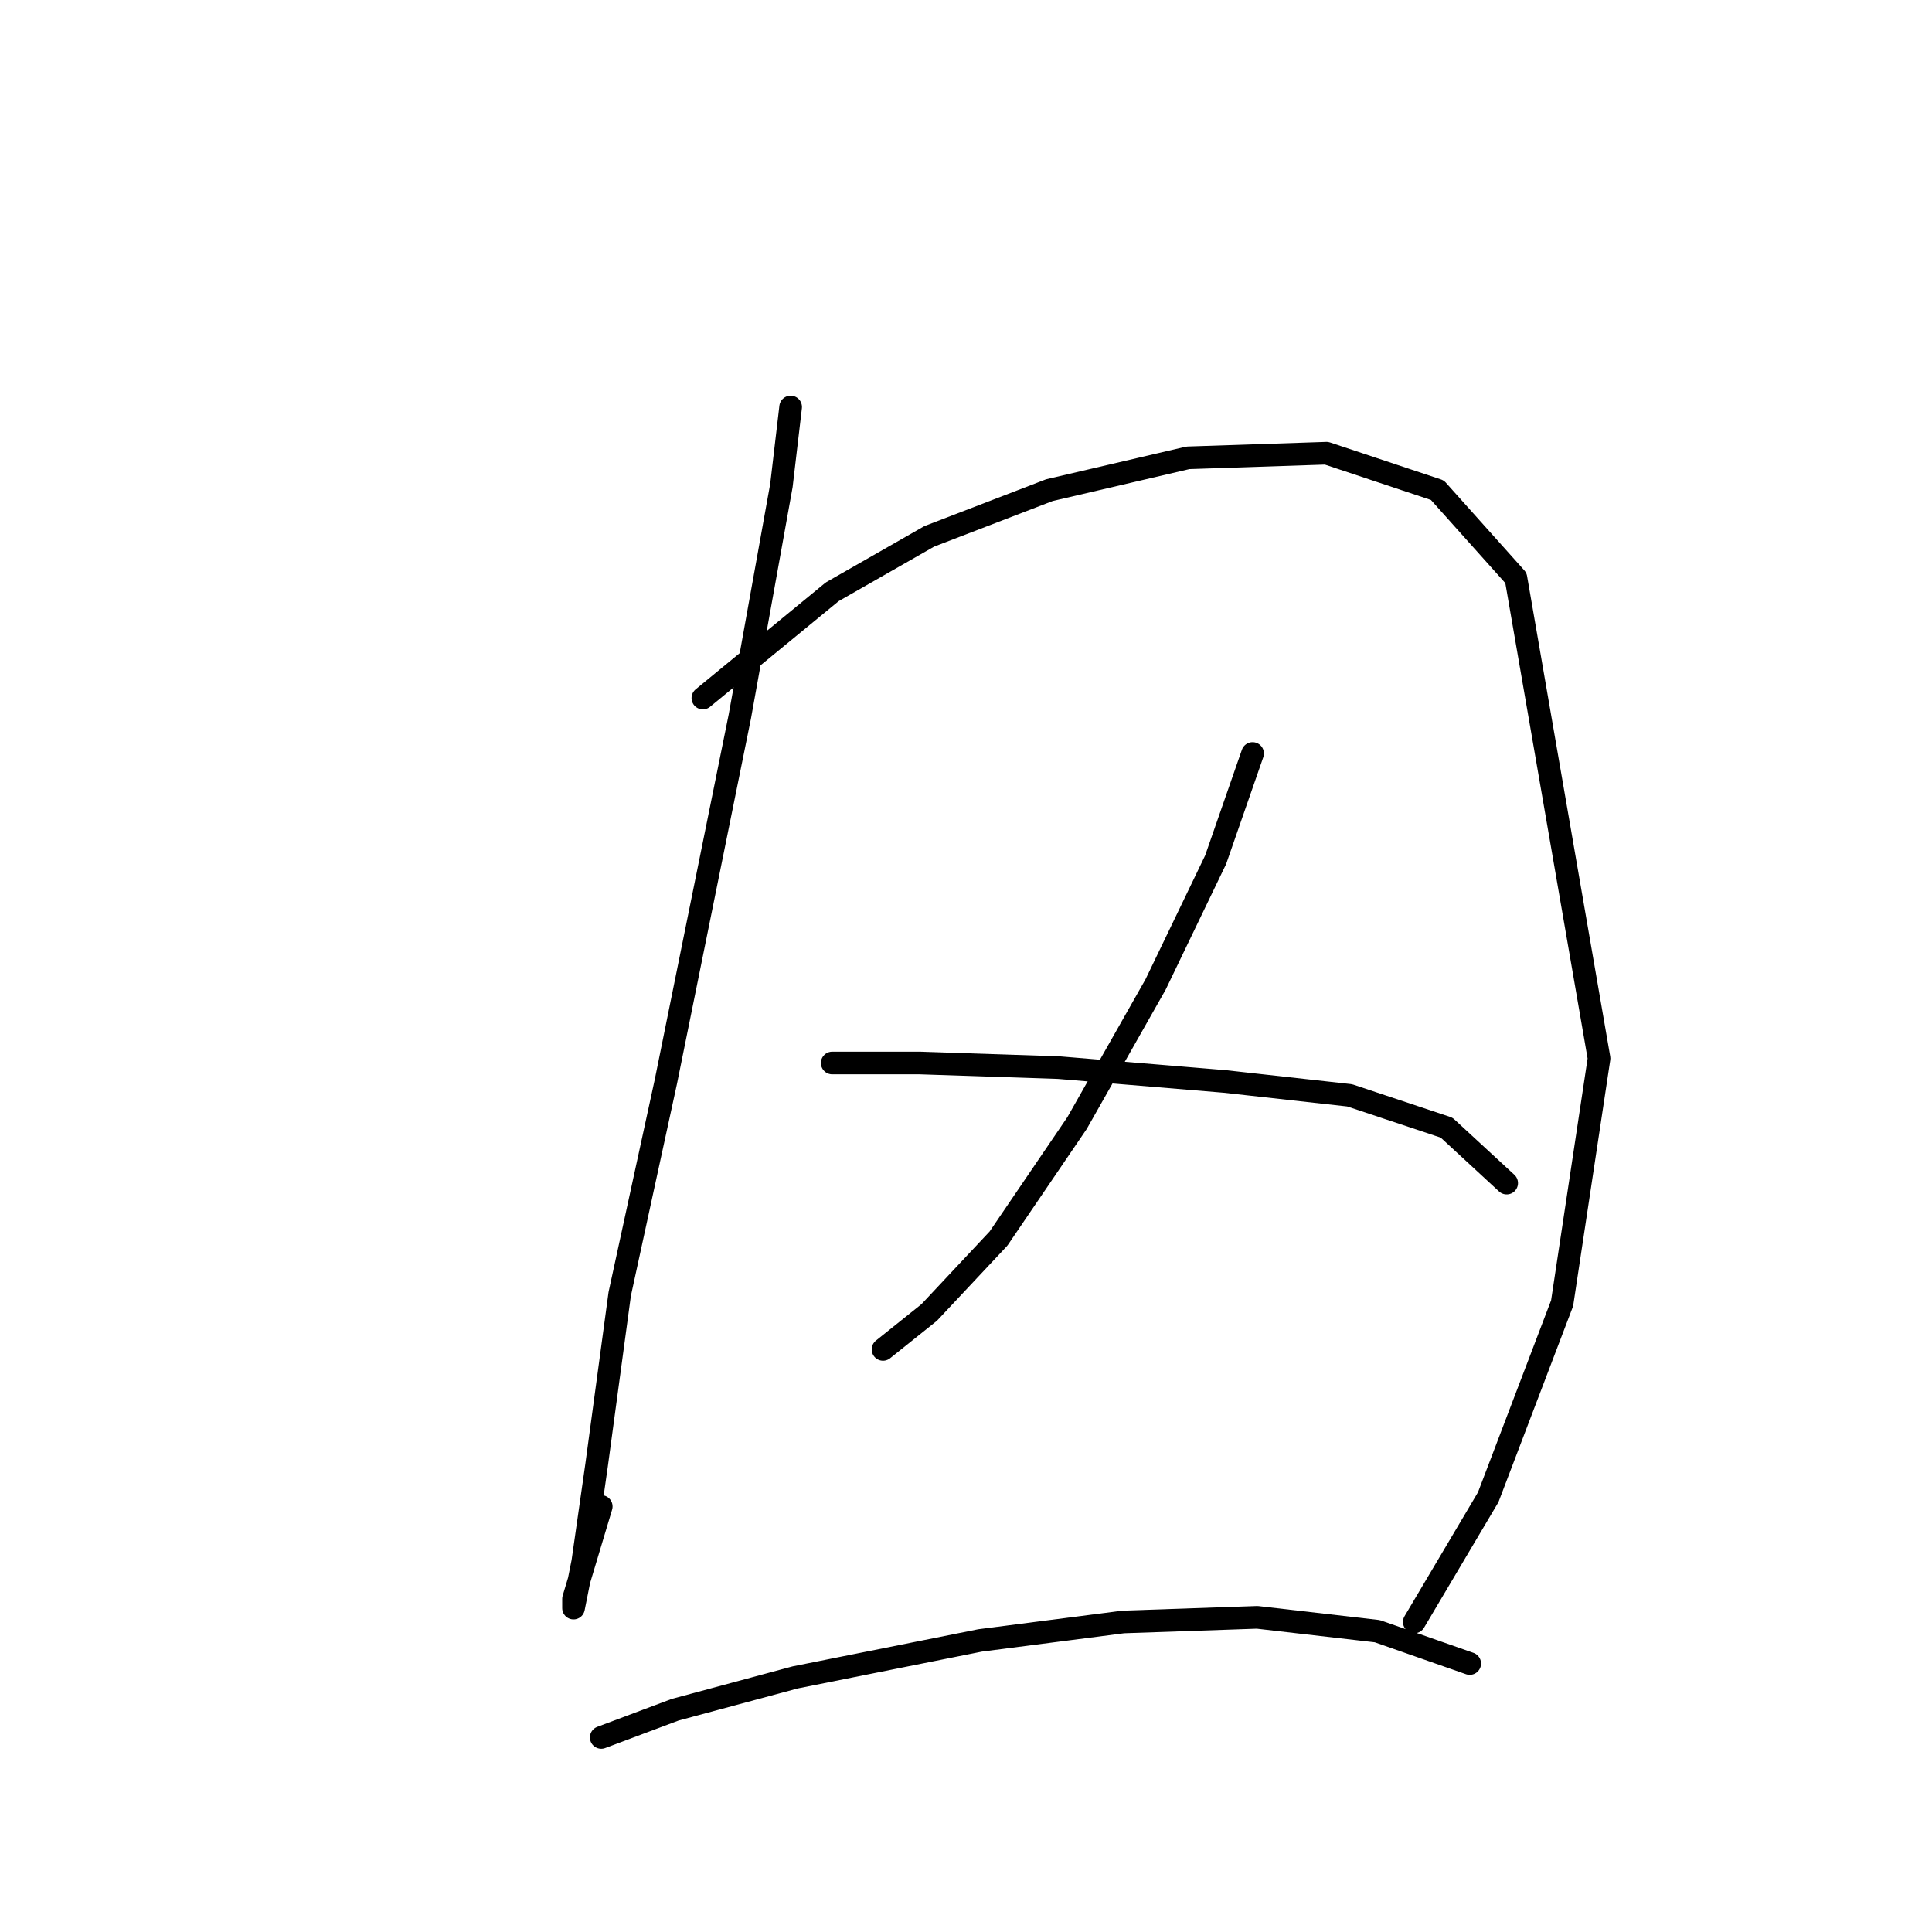 <?xml version="1.0" standalone="no"?>
    <svg width="256" height="256" xmlns="http://www.w3.org/2000/svg" version="1.1">
    <polyline stroke="black" stroke-width="3" stroke-linecap="round" fill="transparent" stroke-linejoin="round" points="104.764 53.932 103.54 64.338 98.031 94.943 88.237 143.3 82.116 171.457 79.055 194.106 77.219 206.96 75.995 213.081 75.995 211.857 79.668 199.615 79.668 199.615 " />
        <polyline stroke="black" stroke-width="3" stroke-linecap="round" fill="transparent" stroke-linejoin="round" points="93.134 92.495 110.273 78.416 123.128 71.071 139.043 64.95 157.406 60.665 175.769 60.053 190.46 64.95 200.866 76.58 211.884 140.24 206.987 172.682 197.193 198.39 187.399 214.918 187.399 214.918 " />
        <polyline stroke="black" stroke-width="3" stroke-linecap="round" fill="transparent" stroke-linejoin="round" points="165.975 99.84 161.079 113.919 153.121 130.446 142.715 148.809 132.309 164.112 123.128 173.906 117.006 178.803 117.006 178.803 " />
        <polyline stroke="black" stroke-width="3" stroke-linecap="round" fill="transparent" stroke-linejoin="round" points="110.273 140.852 121.903 140.852 140.267 141.464 162.303 143.3 178.83 145.137 191.684 149.421 199.642 156.767 199.642 156.767 " />
        <polyline stroke="black" stroke-width="3" stroke-linecap="round" fill="transparent" stroke-linejoin="round" points="79.668 230.22 89.461 226.548 105.376 222.263 129.861 217.366 148.836 214.918 166.588 214.305 182.503 216.142 194.745 220.427 194.745 220.427 " />
        </svg>